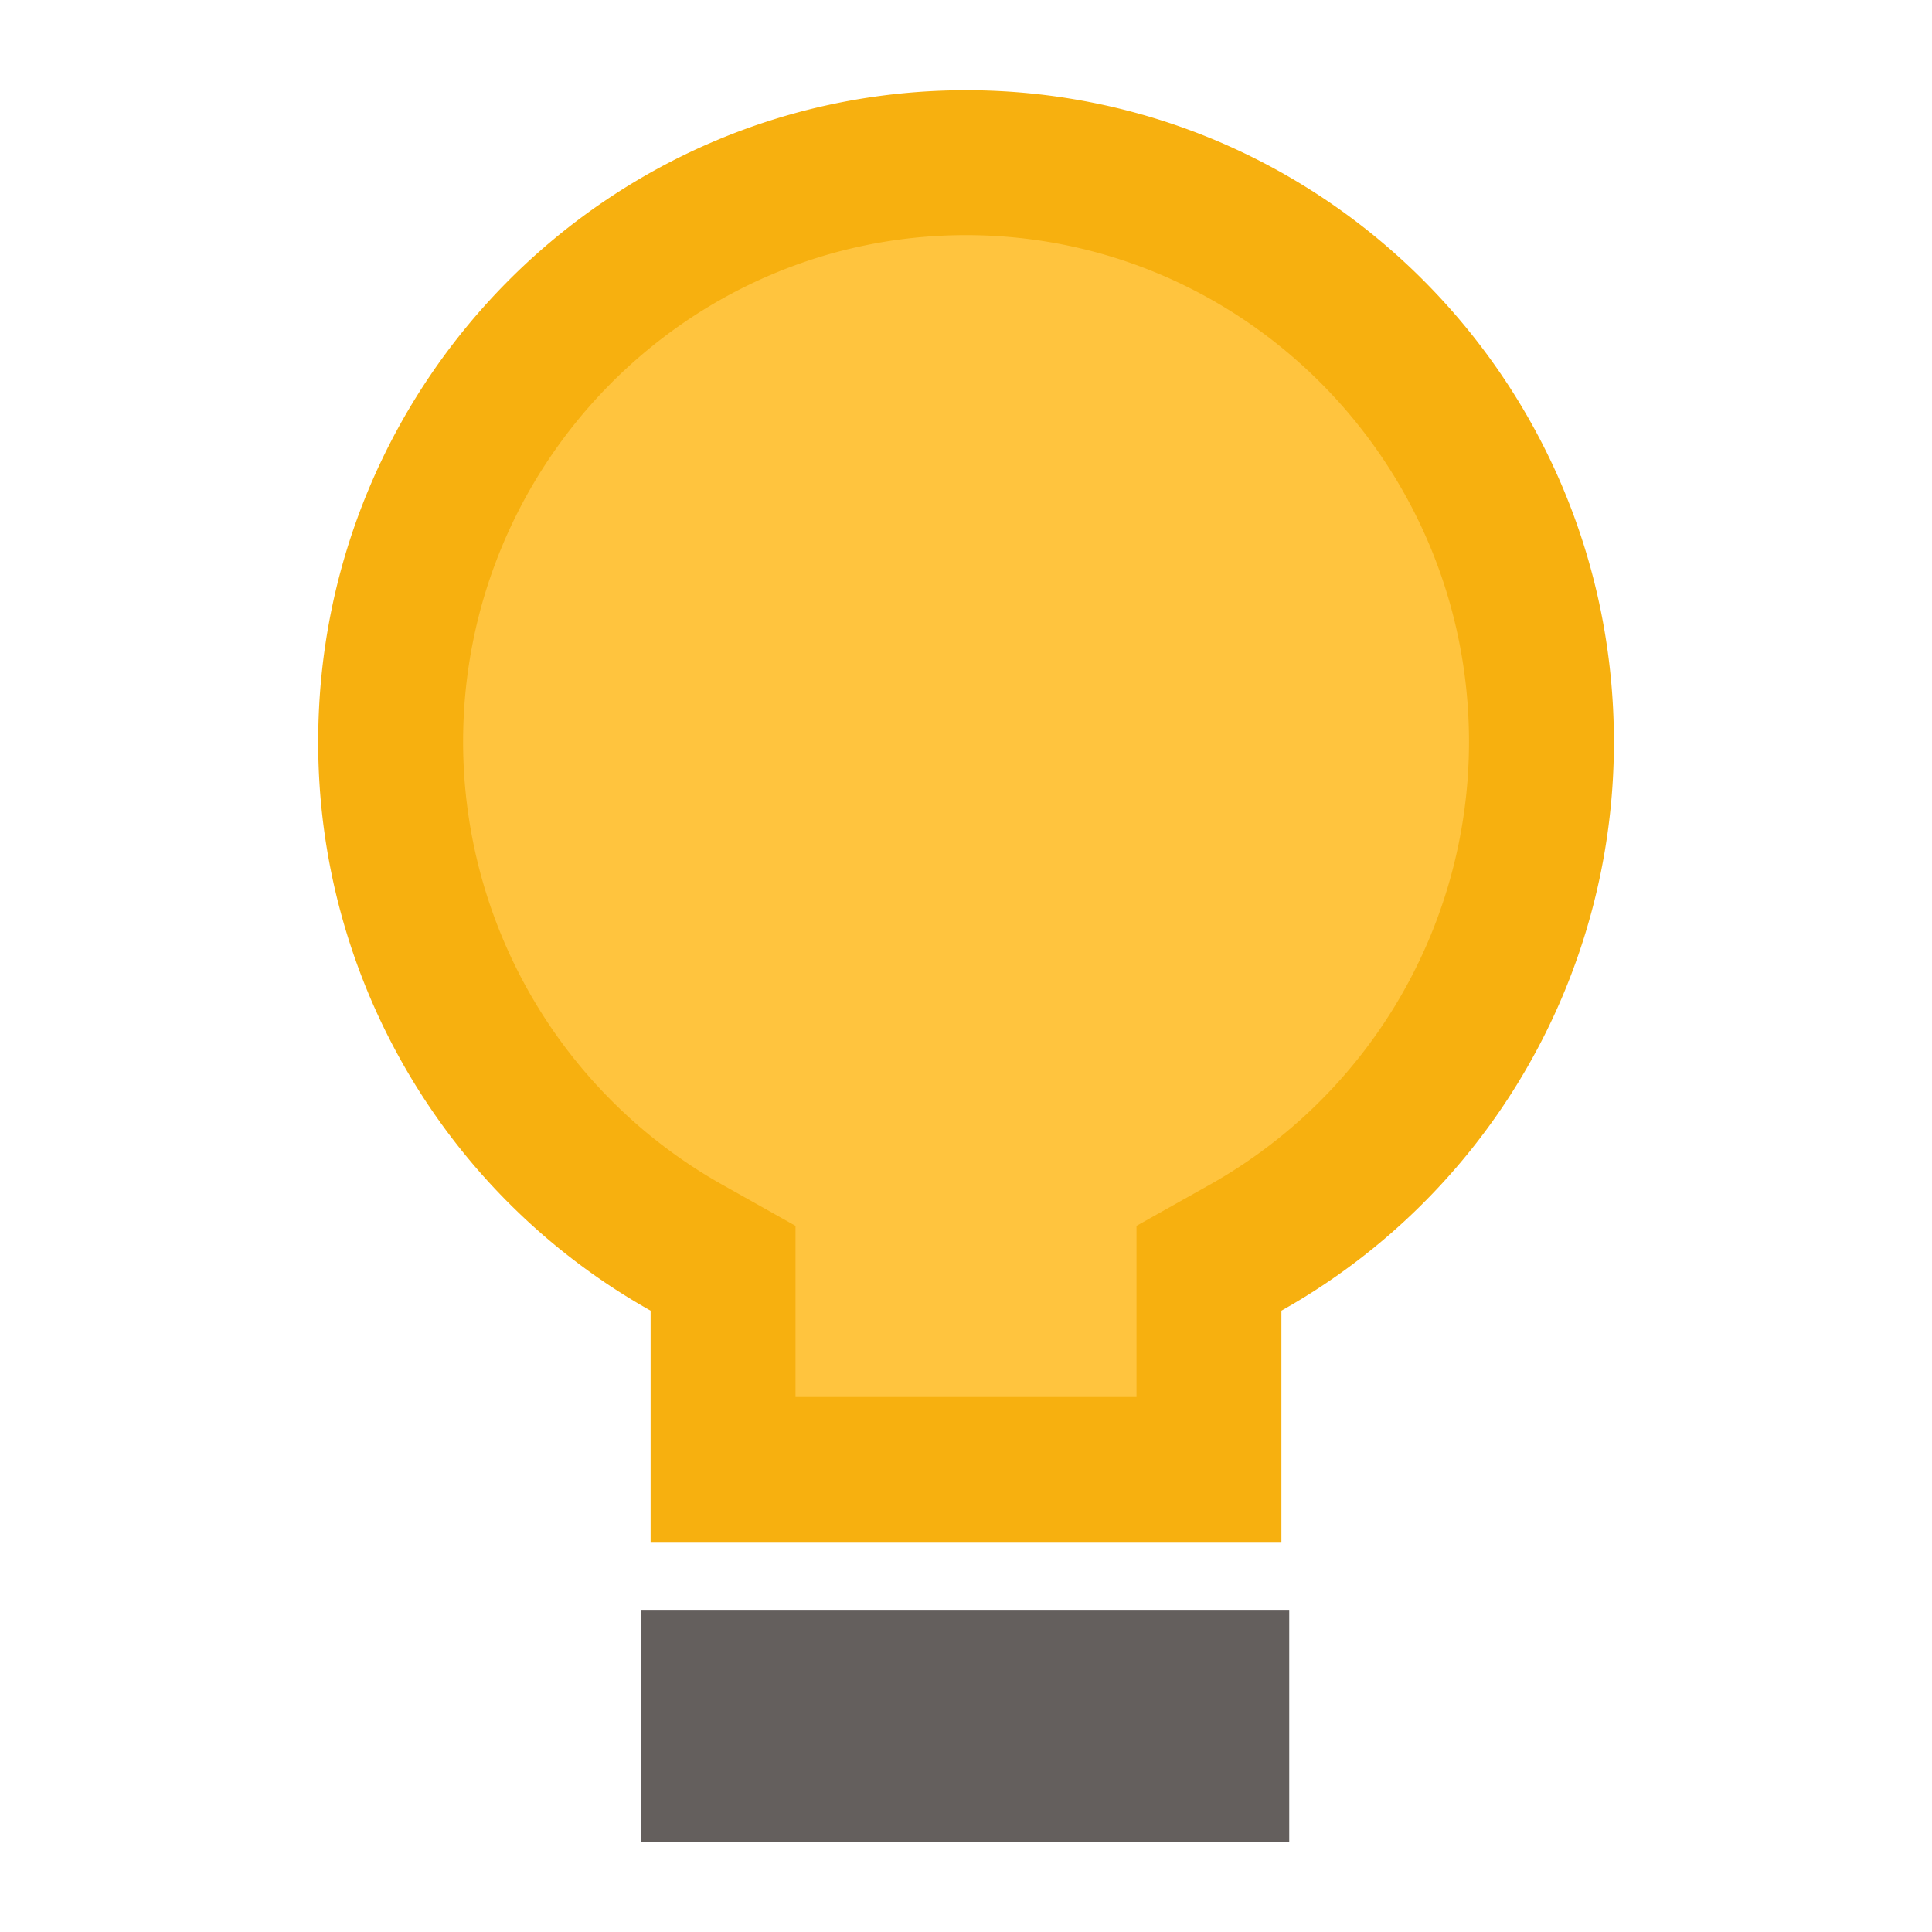 <svg xmlns="http://www.w3.org/2000/svg" width="20" height="20"><path fill="none" d="M0 0h20v20H0z"/><g data-name="패스 117135" fill="#ffc43e" stroke-miterlimit="10"><path d="M12.515 15.212h-5.03v-2.084l-.382-.214a6.01 6.01 0 01-3.059-5.235c0-3.306 2.672-5.995 5.956-5.995 3.285 0 5.957 2.69 5.957 5.995a6.01 6.01 0 01-3.059 5.235l-.383.215v2.083z"/><path d="M10 2.434c-2.87 0-5.206 2.353-5.206 5.245A5.259 5.259 0 007.47 12.26l.765.43v1.772h3.53V12.69l.766-.43a5.259 5.259 0 002.676-4.58c0-2.893-2.336-5.246-5.207-5.246m0-1.5c3.704 0 6.707 3.02 6.707 6.745a6.745 6.745 0 01-3.442 5.889v2.394h-6.53v-2.394a6.745 6.745 0 01-3.441-5.889C3.294 3.954 6.297.934 10 .934z" fill="#f7b00f"/></g><path data-name="사각형 25315" fill="#645f5d" d="M6.638 16.665h6.708v2.4H6.638z"/></svg>